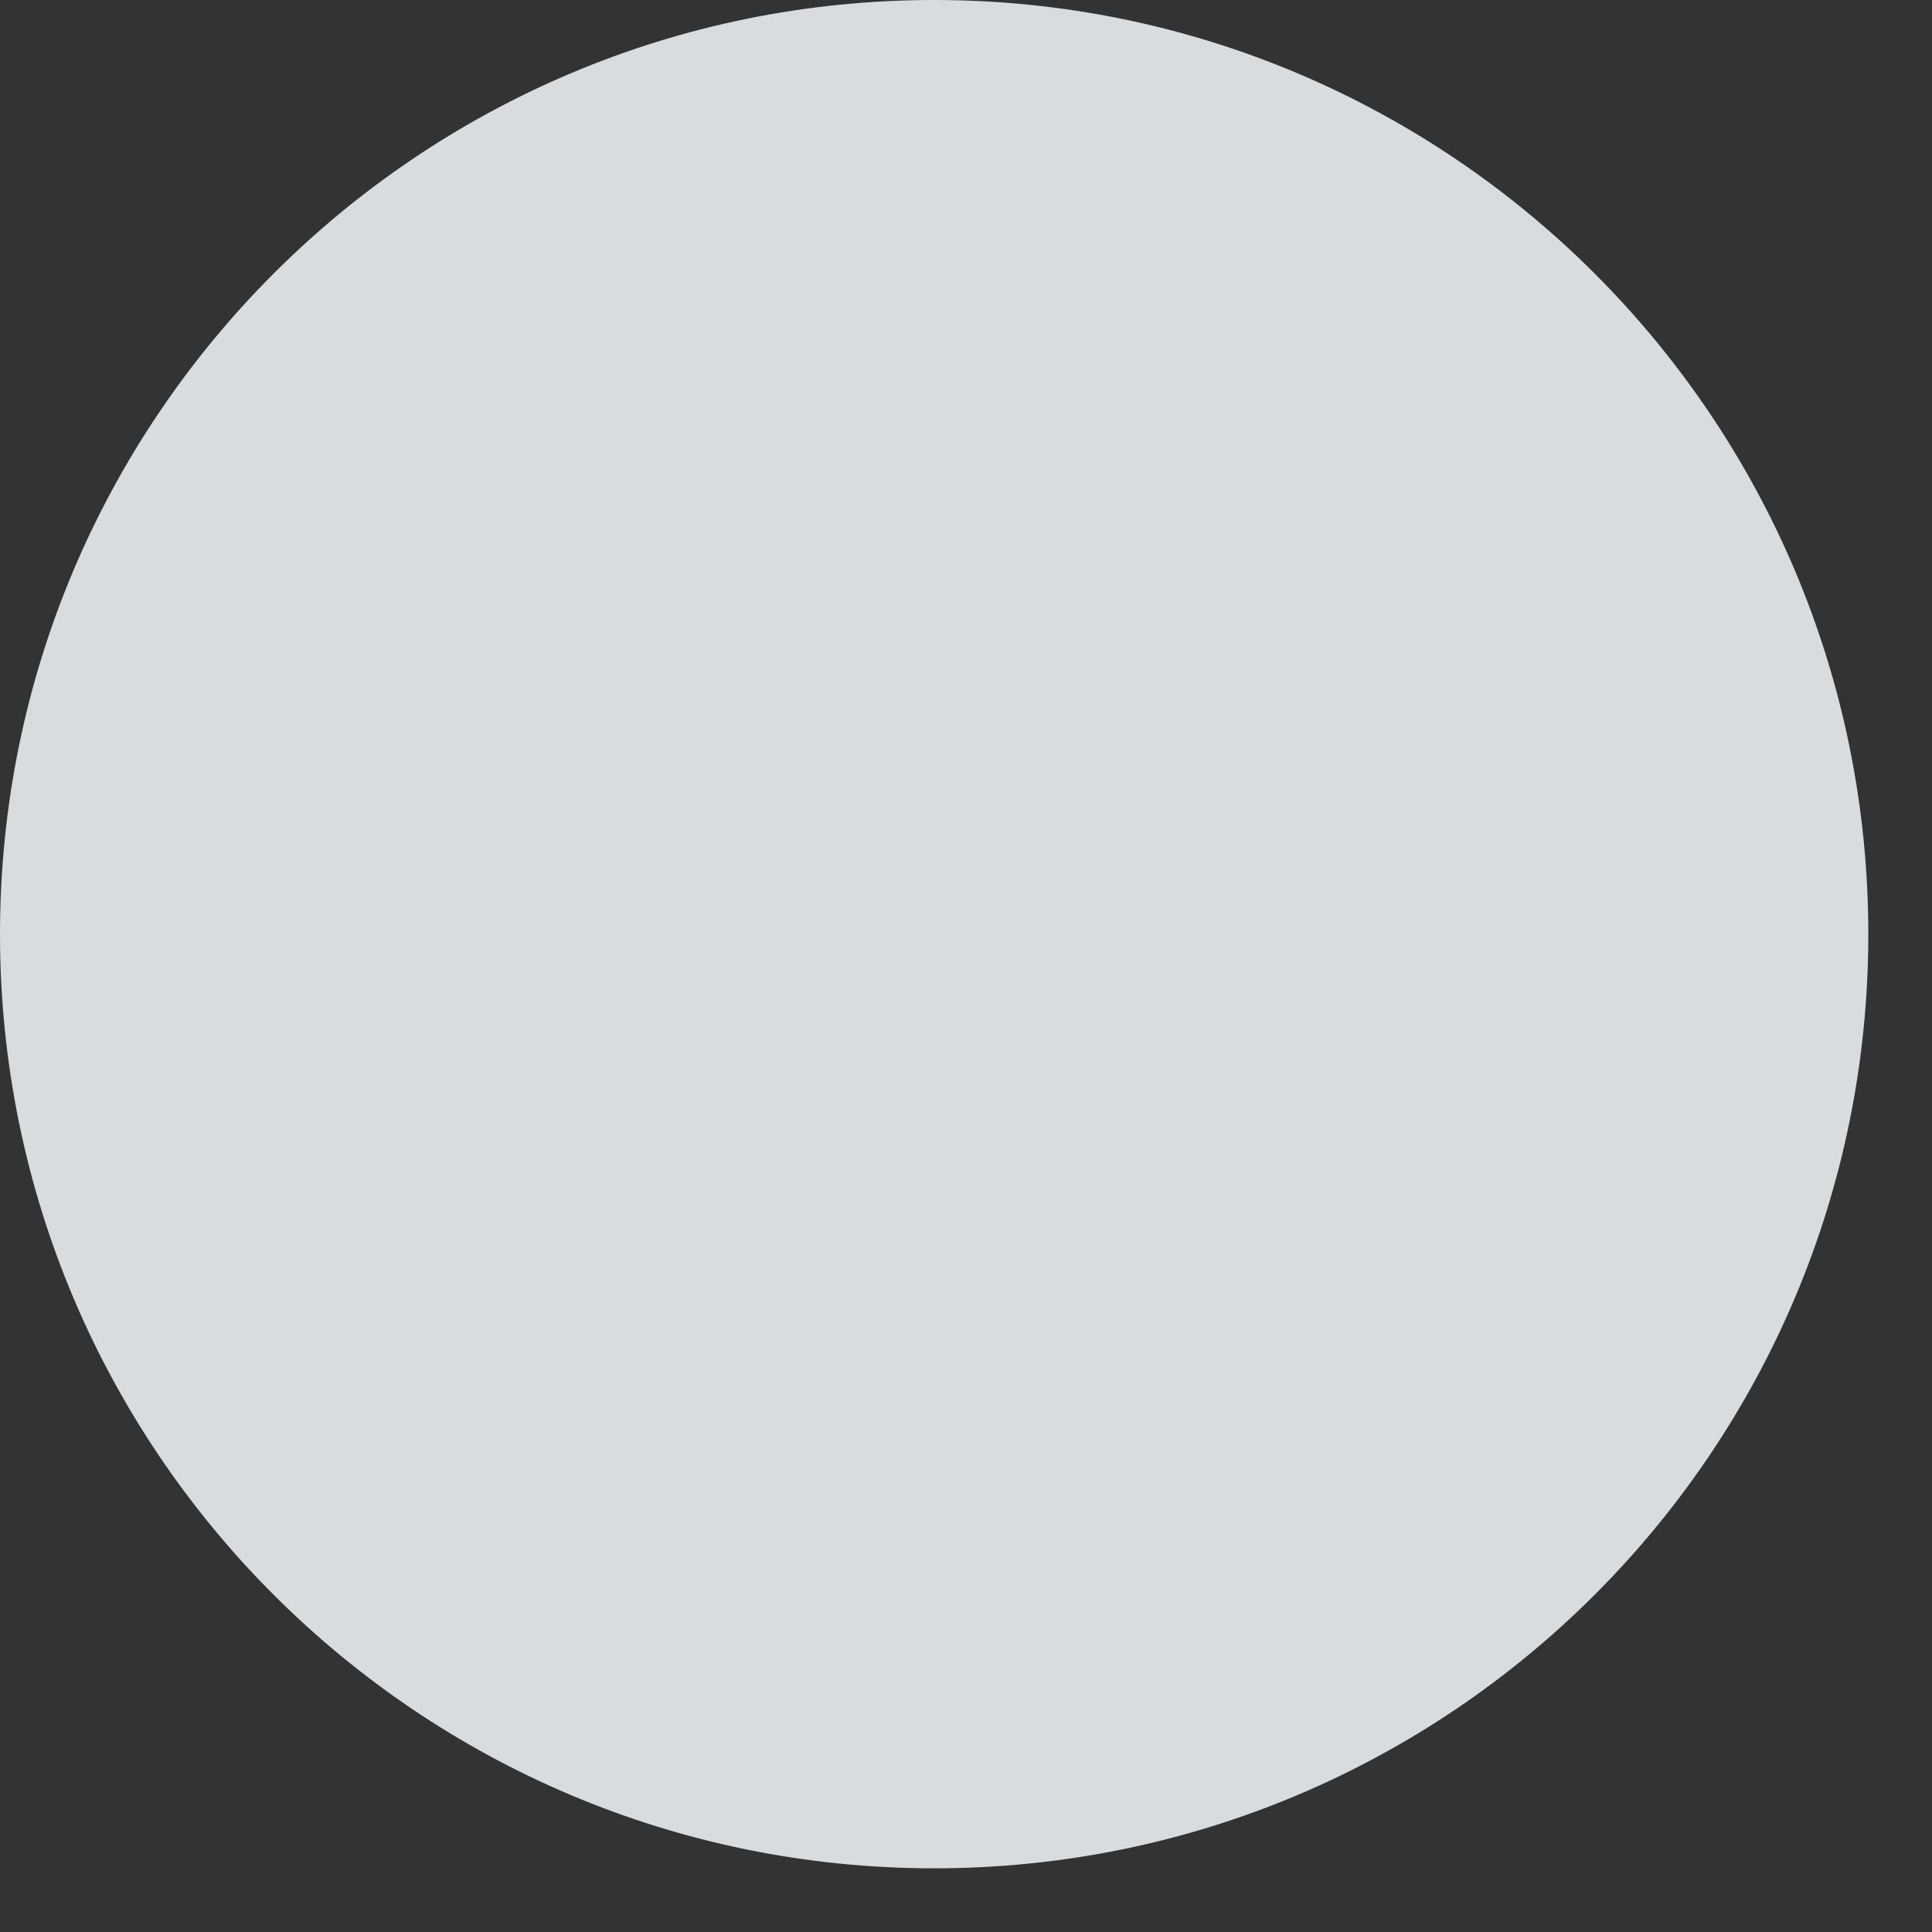 <svg width="26" height="26" viewBox="0 0 26 26" fill="none" xmlns="http://www.w3.org/2000/svg">
<rect x="0" y="0" width="26" height="26" fill="#333333" stroke="none"/>
<path fill-rule="evenodd" clip-rule="evenodd" d="M12.571 0C19.515 0 25.143 5.628 25.143 12.572C25.143 19.515 19.515 25.143 12.571 25.143C5.628 25.143 0 19.515 0 12.572C0 5.628 5.628 0 12.571 0Z" fill="#ECEDEE" fill-opacity=".9"/>
</svg>

